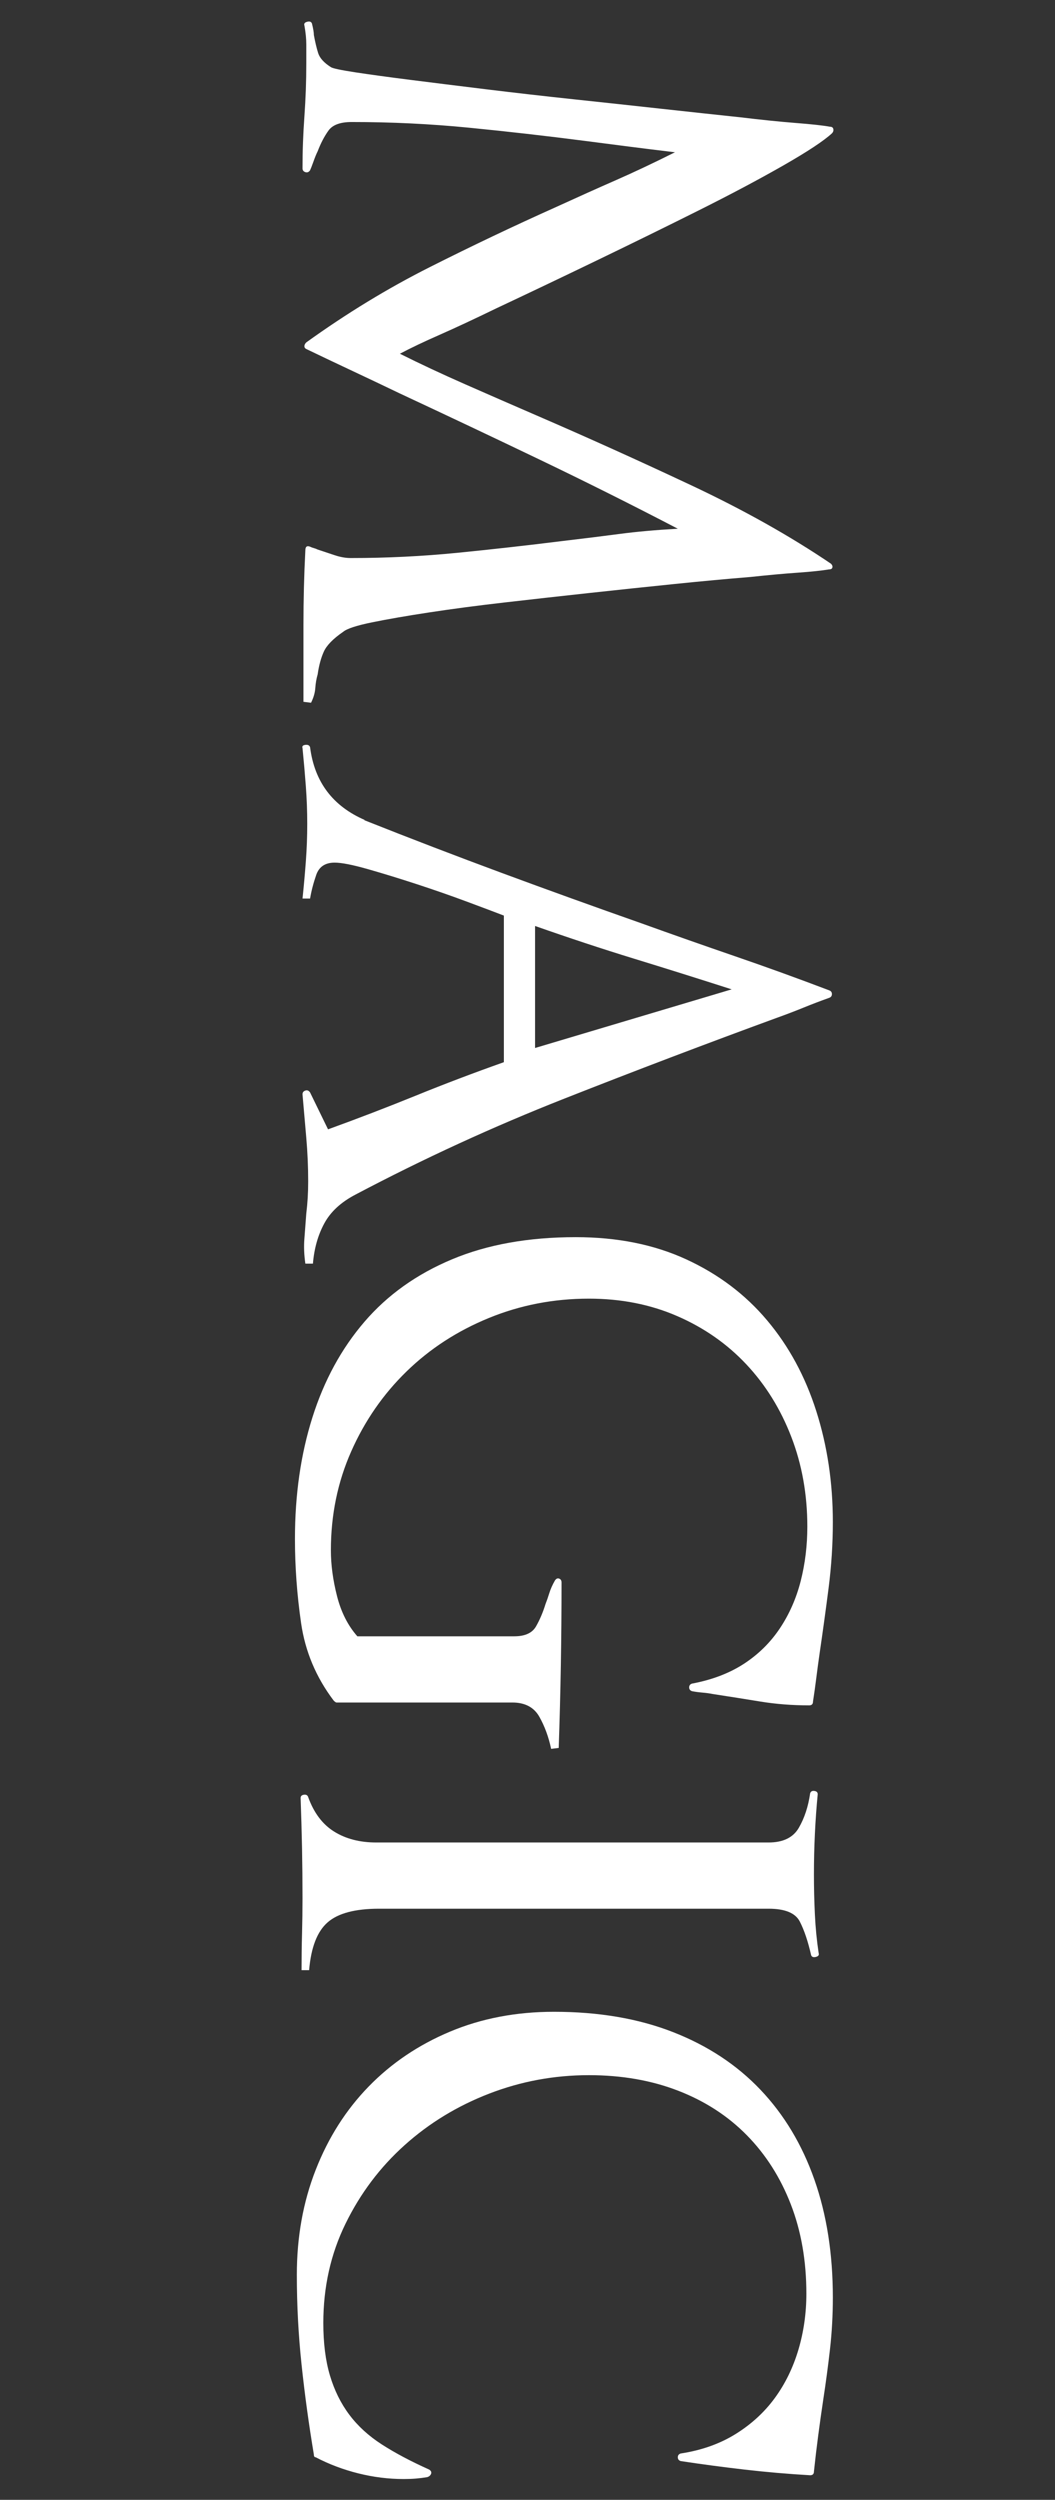 <?xml version="1.0" encoding="utf-8"?>
<!-- Generator: Adobe Illustrator 16.0.3, SVG Export Plug-In . SVG Version: 6.00 Build 0)  -->
<!DOCTYPE svg PUBLIC "-//W3C//DTD SVG 1.1//EN" "http://www.w3.org/Graphics/SVG/1.1/DTD/svg11.dtd">
<svg version="1.1" id="Layer_1" xmlns="http://www.w3.org/2000/svg" xmlns:xlink="http://www.w3.org/1999/xlink" x="0px" y="0px"
	 width="184.725px" height="437.475px" viewBox="0 0 184.725 437.475" enable-background="new 0 0 184.725 437.475"
	 xml:space="preserve">
<rect x="0" y="0" width="184.725" height="437.475" fill="#333333" stroke="none"/>
<g enable-background="new    ">
	<path fill="#FFFFFF" d="M53.133,122.818c0-4.415,0-8.884,0-13.407c0-4.415,0.108-8.772,0.331-13.077
		c0-0.662,0.274-0.885,0.828-0.662c0.22,0.108,0.439,0.191,0.662,0.248c0.22,0.054,0.439,0.137,0.662,0.249
		c0.993,0.331,1.986,0.662,2.979,0.993c0.993,0.331,1.929,0.497,2.813,0.497c6.29,0,12.497-0.305,18.621-0.91
		c6.125-0.608,12.274-1.298,18.455-2.069c3.751-0.442,7.09-0.856,10.015-1.242c2.923-0.388,6.315-0.69,10.18-0.91
		c-8.056-4.195-16.112-8.222-24.166-12.083c-8.056-3.864-16.221-7.725-24.497-11.586c-2.76-1.324-5.491-2.623-8.193-3.89
		c-2.705-1.27-5.437-2.565-8.193-3.89c-0.223-0.111-0.331-0.277-0.331-0.497c0-0.222,0.108-0.442,0.331-0.662
		C60.69,54.842,67.89,50.456,75.23,46.76c7.337-3.698,14.703-7.2,22.097-10.511c3.861-1.766,7.366-3.339,10.511-4.717
		c3.146-1.381,6.593-3.008,10.345-4.883c-2.759-0.331-5.436-0.662-8.027-0.993c-2.594-0.331-5.16-0.662-7.697-0.993
		c-6.843-0.885-13.629-1.655-20.358-2.317c-6.732-0.662-13.573-0.993-20.524-0.993c-1.986,0-3.34,0.497-4.056,1.49
		c-0.719,0.993-1.353,2.206-1.903,3.642c-0.223,0.439-0.471,1.047-0.745,1.821c-0.276,0.771-0.471,1.267-0.579,1.49
		c-0.223,0.331-0.497,0.439-0.828,0.331c-0.331-0.111-0.496-0.331-0.496-0.662c0-1.547,0.025-3.063,0.082-4.552
		c0.055-1.49,0.138-3.008,0.249-4.552c0.108-1.546,0.191-3.091,0.248-4.635c0.055-1.546,0.083-3.09,0.083-4.635
		c0-1.104,0-2.208,0-3.31c0-0.993-0.111-2.098-0.331-3.311c-0.111-0.331,0.054-0.554,0.496-0.662c0.439-0.111,0.717,0,0.828,0.331
		c0.22,0.882,0.331,1.544,0.331,1.986c0.22,1.213,0.468,2.26,0.744,3.145c0.274,0.882,1.02,1.709,2.235,2.482
		c0.331,0.22,1.764,0.522,4.304,0.911c2.537,0.385,5.765,0.828,9.683,1.324c3.916,0.497,8.359,1.047,13.324,1.655
		c4.966,0.605,10.04,1.185,15.228,1.738c5.186,0.551,10.289,1.102,15.312,1.655c5.021,0.551,9.626,1.047,13.821,1.49
		c3.642,0.44,6.869,0.771,9.684,0.993c2.813,0.22,4.826,0.439,6.041,0.662c0.331,0,0.522,0.137,0.58,0.414
		c0.054,0.274-0.029,0.522-0.249,0.745c-1.436,1.324-4.278,3.199-8.524,5.628c-4.25,2.426-9.187,5.048-14.814,7.862
		s-11.586,5.736-17.877,8.772c-6.289,3.034-12.14,5.819-17.545,8.359c-3.863,1.875-7.174,3.419-9.931,4.634
		c-2.76,1.213-5.077,2.317-6.952,3.311c3.53,1.764,7.365,3.559,11.504,5.379c4.138,1.821,8.247,3.613,12.331,5.38
		c8.938,3.861,17.985,7.945,27.146,12.249c9.158,4.304,17.323,8.881,24.498,13.738c0.219,0.22,0.303,0.44,0.248,0.662
		c-0.057,0.22-0.248,0.331-0.58,0.331c-1.324,0.22-3.173,0.414-5.545,0.58c-2.373,0.165-5.105,0.414-8.193,0.745
		c-4.084,0.331-8.553,0.744-13.407,1.241c-4.856,0.496-9.823,1.019-14.897,1.572c-5.076,0.551-10.014,1.102-14.813,1.655
		c-4.8,0.551-9.187,1.13-13.159,1.738c-3.973,0.604-7.312,1.185-10.014,1.737c-2.706,0.552-4.387,1.103-5.049,1.655
		c-1.767,1.214-2.896,2.372-3.394,3.477c-0.496,1.102-0.855,2.426-1.075,3.973c-0.223,0.771-0.359,1.572-0.414,2.399
		c-0.057,0.828-0.306,1.682-0.745,2.566L53.133,122.818z"/>
	<path fill="#FFFFFF" d="M53.299,216.753c0.108-1.382,0.22-2.843,0.331-4.387c0.108-0.885,0.191-1.795,0.248-2.731
		c0.055-0.938,0.083-1.903,0.083-2.896c0-2.54-0.111-5.077-0.331-7.614c-0.223-2.539-0.442-5.076-0.662-7.614
		c0-0.33,0.165-0.553,0.496-0.661c0.331-0.111,0.605,0,0.828,0.331l3.145,6.455c5.186-1.878,10.288-3.836,15.312-5.876
		c5.02-2.043,10.18-4.001,15.476-5.876v-25.656c-1.435-0.554-3.559-1.353-6.372-2.4c-2.814-1.05-5.739-2.069-8.773-3.063
		c-3.036-0.993-5.904-1.877-8.606-2.648c-2.706-0.772-4.663-1.158-5.876-1.158c-1.655,0-2.731,0.717-3.229,2.151
		c-0.496,1.434-0.855,2.814-1.075,4.139h-1.324c0.22-2.098,0.413-4.249,0.579-6.456c0.165-2.208,0.248-4.414,0.248-6.62
		c0-2.209-0.083-4.415-0.248-6.621c-0.166-2.209-0.359-4.415-0.579-6.621c-0.111-0.331,0.054-0.525,0.496-0.579
		c0.439-0.058,0.717,0.082,0.828,0.413c0.771,6.067,3.973,10.317,9.6,12.746h-0.165c8.054,3.199,16.11,6.289,24.166,9.269
		c8.054,2.979,16.165,5.902,24.332,8.773c5.517,1.986,11.007,3.915,16.47,5.793c5.462,1.875,10.95,3.861,16.469,5.959
		c0.332,0.108,0.497,0.331,0.497,0.662s-0.165,0.551-0.497,0.662c-1.546,0.551-3.062,1.13-4.551,1.738
		c-1.49,0.604-3.008,1.185-4.553,1.737c-12.359,4.523-24.773,9.241-37.242,14.152c-12.471,4.909-24.663,10.511-36.58,16.801
		c-2.54,1.324-4.361,3.006-5.463,5.049c-1.104,2.04-1.767,4.386-1.986,7.034h-1.324C53.241,219.593,53.187,218.131,53.299,216.753z
		 M128.114,173.137c-5.85-1.877-11.561-3.67-17.131-5.379c-5.574-1.712-11.339-3.616-17.297-5.711v21.353L128.114,173.137z"/>
	<path fill="#FFFFFF" d="M94.43,300.424c-0.939-1.654-2.511-2.482-4.717-2.482H58.927c-0.111,0-0.277-0.111-0.497-0.331
		c-3.091-4.084-4.994-8.607-5.711-13.573c-0.719-4.966-1.075-9.877-1.075-14.731c0-7.726,1.019-14.814,3.062-21.27
		c2.041-6.455,5.075-12.029,9.104-16.718c4.026-4.691,9.129-8.333,15.311-10.925c6.179-2.594,13.407-3.89,21.684-3.89
		c7.283,0,13.738,1.296,19.365,3.89c5.629,2.592,10.346,6.15,14.152,10.677c3.808,4.523,6.676,9.819,8.607,15.89
		c1.93,6.067,2.896,12.523,2.896,19.366c0,3.861-0.248,7.723-0.744,11.587c-0.496,3.861-1.021,7.668-1.572,11.421
		c-0.223,1.544-0.414,2.979-0.58,4.304c-0.165,1.324-0.359,2.703-0.579,4.139c0,0.439-0.222,0.662-0.662,0.662
		c-2.979,0-5.821-0.223-8.524-0.662c-2.705-0.442-5.49-0.885-8.359-1.324c-0.553-0.111-1.158-0.194-1.82-0.249
		c-0.662-0.057-1.27-0.14-1.82-0.248c-0.332-0.111-0.497-0.331-0.497-0.662s0.165-0.554,0.497-0.662
		c3.529-0.662,6.563-1.82,9.104-3.476c2.537-1.655,4.635-3.725,6.29-6.207c1.655-2.483,2.868-5.243,3.642-8.276
		c0.771-3.036,1.158-6.207,1.158-9.518c0-5.628-0.938-10.87-2.814-15.725c-1.877-4.857-4.497-9.078-7.861-12.663
		c-3.367-3.587-7.395-6.401-12.084-8.441c-4.691-2.043-9.848-3.063-15.477-3.063c-6.181,0-12.028,1.131-17.545,3.394
		c-5.519,2.261-10.319,5.379-14.4,9.352c-4.083,3.973-7.312,8.634-9.683,13.987c-2.374,5.351-3.559,11.116-3.559,17.297
		c0,2.537,0.356,5.214,1.075,8.028c0.717,2.813,1.904,5.157,3.559,7.034h27.478c1.875,0,3.145-0.579,3.807-1.737
		c0.662-1.159,1.213-2.457,1.655-3.891c0.22-0.553,0.439-1.187,0.662-1.903c0.22-0.719,0.551-1.464,0.992-2.234
		c0.221-0.331,0.469-0.442,0.746-0.331c0.273,0.108,0.413,0.331,0.413,0.662c0,9.709-0.165,19.366-0.497,28.967l-1.324,0.165
		C96.057,303.955,95.366,302.079,94.43,300.424z"/>
	<path fill="#FFFFFF" d="M52.885,338.411c0.055-2.044,0.083-4.112,0.083-6.208c0-2.979-0.028-5.904-0.083-8.772
		c-0.057-2.871-0.14-5.793-0.248-8.772c0-0.331,0.191-0.525,0.579-0.579c0.386-0.058,0.634,0.082,0.745,0.413
		c0.993,2.758,2.509,4.772,4.552,6.042c2.04,1.268,4.495,1.903,7.365,1.903h68.692c2.537,0,4.304-0.855,5.296-2.565
		c0.994-1.712,1.656-3.725,1.986-6.042c0.109-0.331,0.357-0.471,0.746-0.413c0.385,0.054,0.578,0.248,0.578,0.579
		c-0.222,2.317-0.387,4.635-0.496,6.952c-0.111,2.317-0.166,4.688-0.166,7.117c0,2.317,0.055,4.635,0.166,6.952
		c0.109,2.317,0.331,4.578,0.662,6.786c0.109,0.331-0.057,0.551-0.496,0.662c-0.442,0.108-0.719,0-0.828-0.331
		c-0.553-2.429-1.215-4.386-1.986-5.876c-0.773-1.489-2.594-2.234-5.462-2.234H66.375c-4.195,0-7.2,0.799-9.021,2.4
		c-1.82,1.598-2.896,4.386-3.228,8.358h-1.324C52.802,342.574,52.828,340.451,52.885,338.411z"/>
	<path fill="#FFFFFF" d="M62.733,432.841c-2.648-0.662-5.131-1.601-7.448-2.813c-0.223,0-0.331-0.166-0.331-0.497
		c-0.885-5.297-1.602-10.539-2.152-15.725c-0.554-5.188-0.827-10.428-0.827-15.725c0-6.621,1.102-12.745,3.311-18.373
		c2.206-5.628,5.297-10.485,9.269-14.566c3.973-4.084,8.716-7.283,14.235-9.601c5.517-2.317,11.587-3.476,18.207-3.476
		c7.834,0,14.786,1.185,20.856,3.559c6.067,2.372,11.172,5.736,15.311,10.097c4.139,4.358,7.283,9.601,9.436,15.725
		c2.151,6.125,3.227,12.994,3.227,20.608c0,3.088-0.165,6.096-0.496,9.021c-0.331,2.923-0.719,5.819-1.158,8.69
		c-0.332,2.206-0.637,4.357-0.91,6.455c-0.277,2.095-0.525,4.192-0.746,6.29c0,0.439-0.222,0.662-0.662,0.662
		c-3.863-0.223-7.696-0.554-11.504-0.993c-3.807-0.442-7.531-0.938-11.172-1.489c-0.332-0.111-0.497-0.331-0.497-0.662
		s0.165-0.554,0.497-0.662c3.641-0.554,6.84-1.684,9.6-3.394c2.758-1.712,5.049-3.807,6.869-6.29
		c1.821-2.482,3.199-5.297,4.139-8.441c0.936-3.146,1.406-6.43,1.406-9.849c0-5.739-0.91-10.953-2.73-15.643
		c-1.82-4.691-4.387-8.718-7.697-12.083c-3.311-3.367-7.311-5.959-12-7.779c-4.691-1.821-9.906-2.731-15.643-2.731
		c-6.069,0-11.891,1.076-17.462,3.228c-5.573,2.152-10.511,5.157-14.814,9.021c-4.304,3.861-7.754,8.441-10.345,13.738
		c-2.595,5.297-3.89,11.09-3.89,17.38c0,3.53,0.385,6.593,1.158,9.187c0.771,2.592,1.903,4.883,3.394,6.869
		c1.489,1.986,3.393,3.725,5.71,5.214c2.317,1.49,5.075,2.951,8.276,4.387c0.331,0.22,0.439,0.468,0.331,0.745
		c-0.111,0.274-0.331,0.468-0.662,0.579c-0.662,0.108-1.324,0.191-1.986,0.248c-0.662,0.055-1.381,0.083-2.151,0.083
		C68.03,433.834,65.382,433.503,62.733,432.841z"/>
</g>
</svg>
